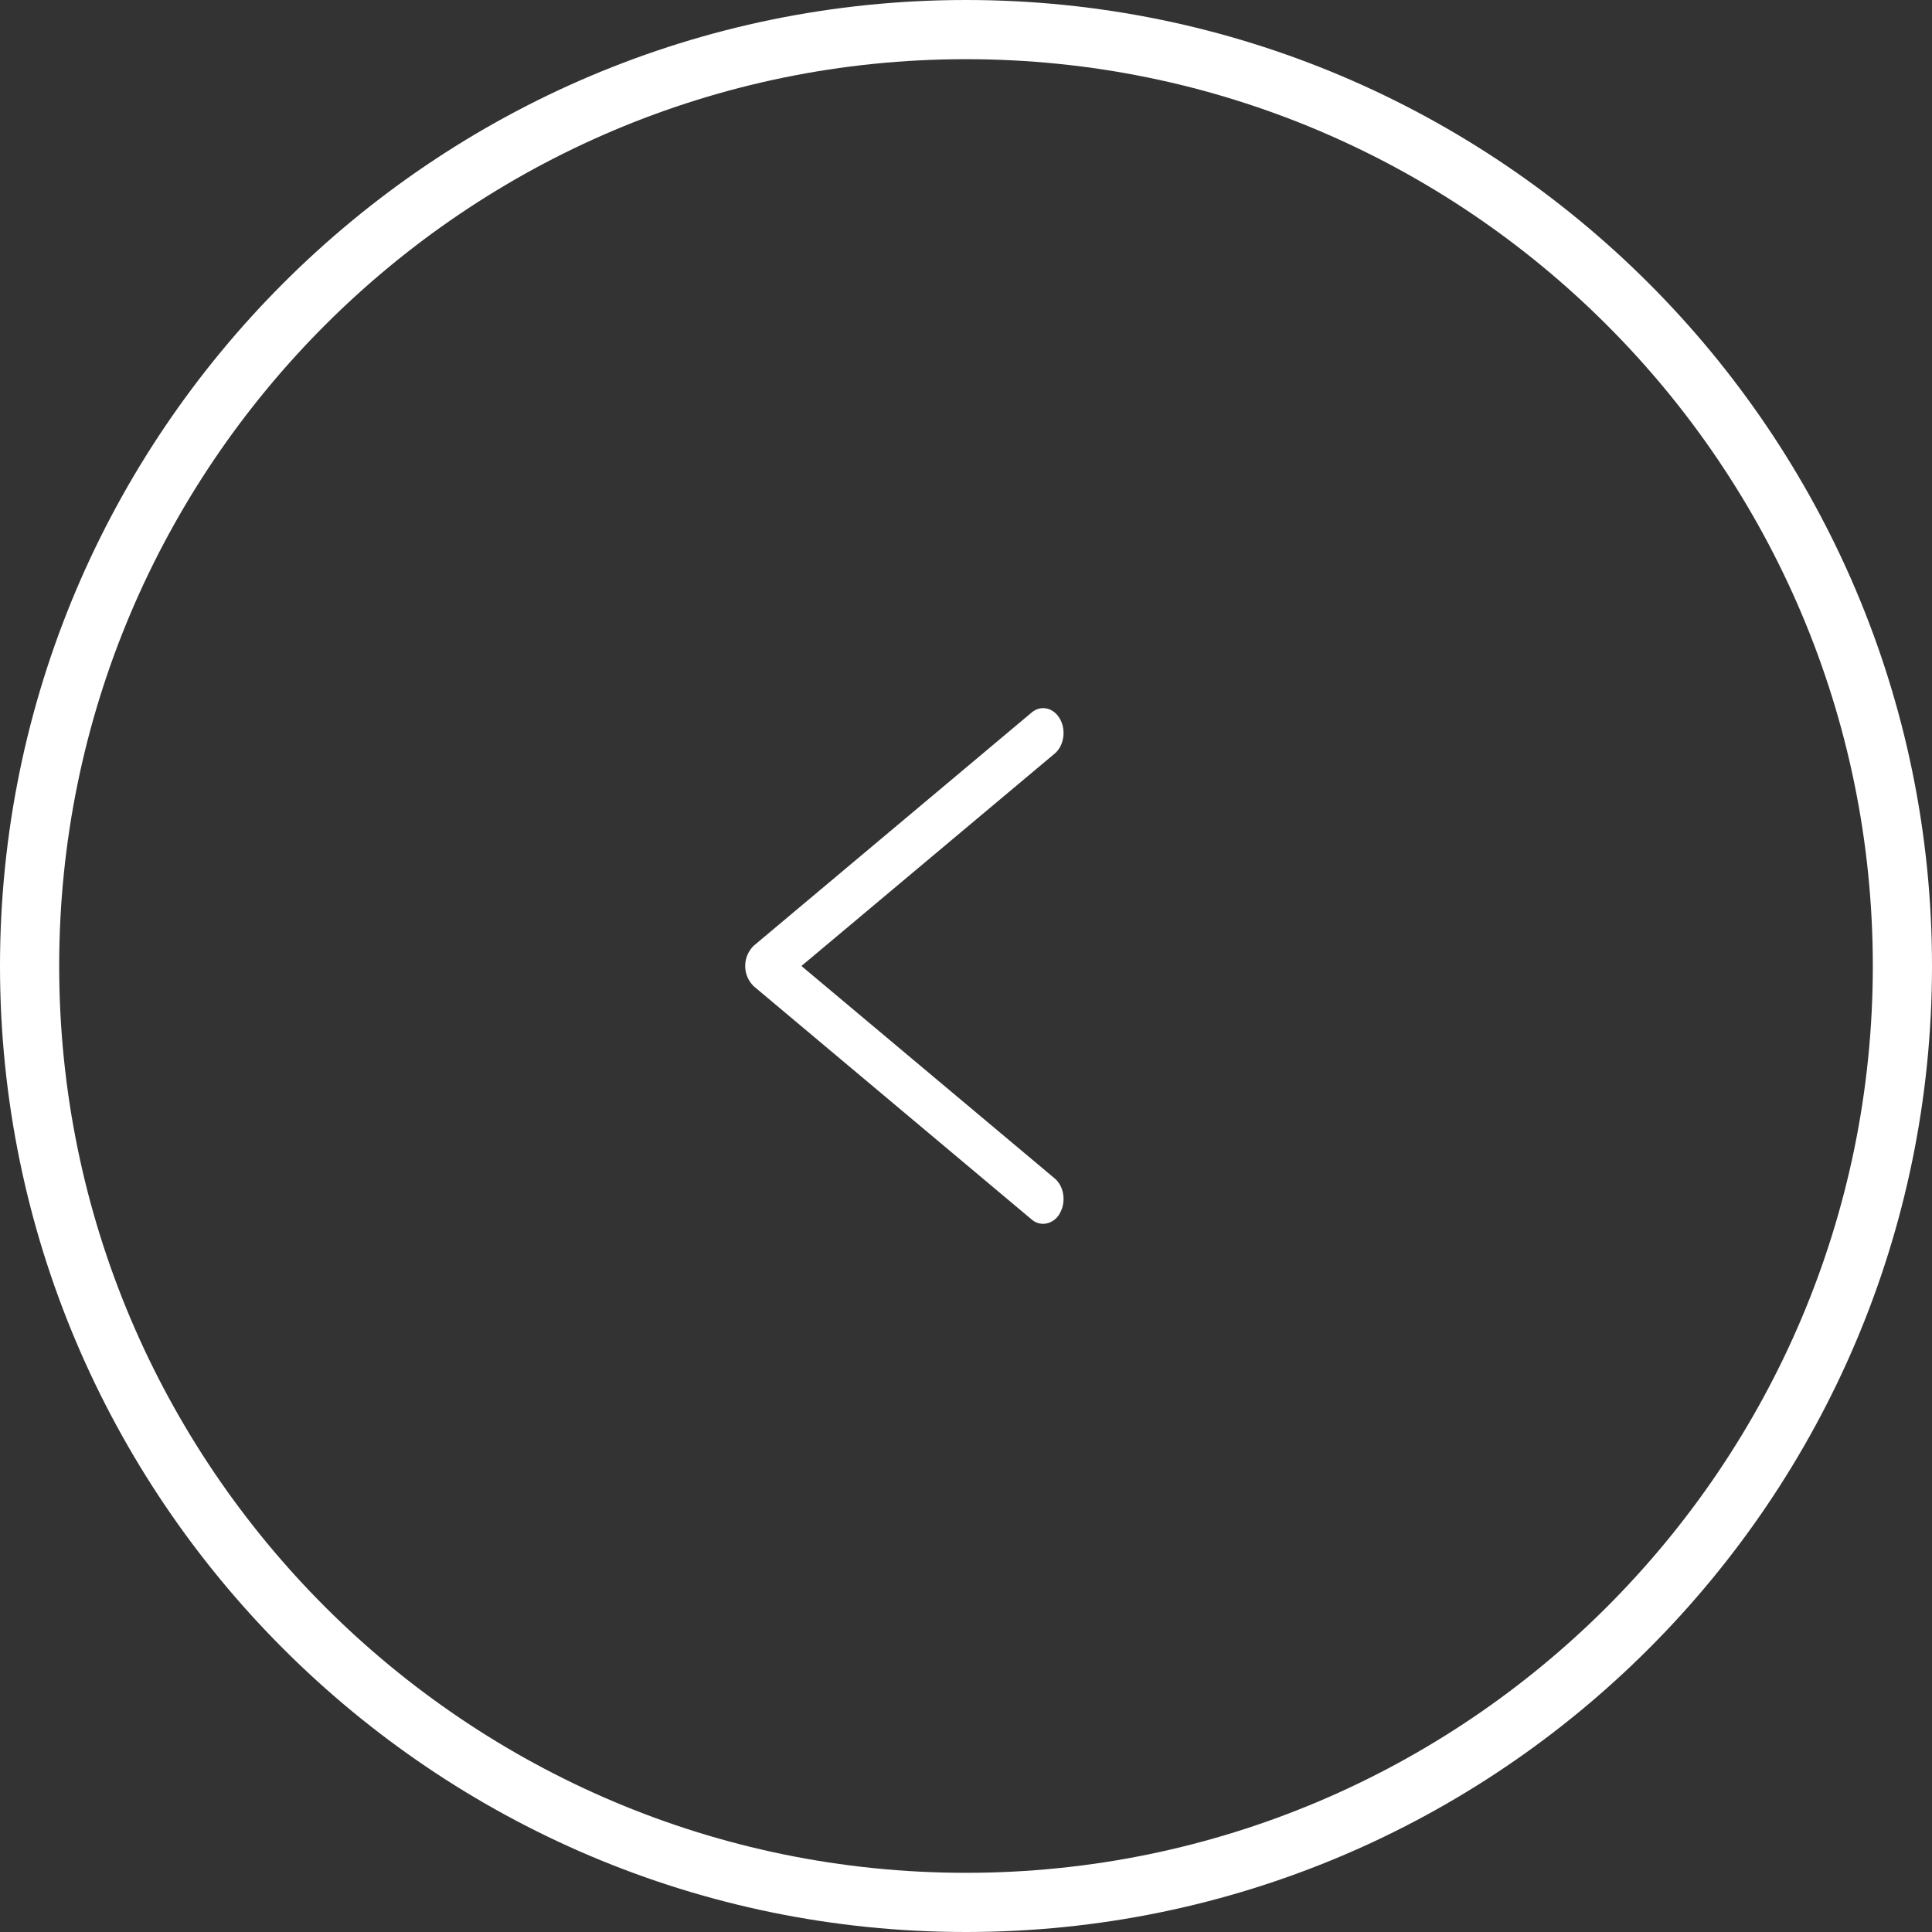 <svg id="Calque_1" data-name="Calque 1" xmlns="http://www.w3.org/2000/svg" viewBox="0 0 640.83 640.83"><rect x="0" y="0" width="640.83" height="640.83" fill="#333333" stroke="none"/><defs><style>.cls-1{fill:#fff;}</style></defs><title>left</title><path class="cls-1" d="M320.41,640.83C143.74,640.83,0,497.09,0,320.41S143.74,0,320.41,0,640.83,143.74,640.83,320.41,497.09,640.83,320.41,640.83Zm0-621.2c-165.85,0-300.78,134.93-300.78,300.78S154.56,621.2,320.41,621.2,621.2,486.27,621.2,320.41,486.27,19.63,320.41,19.63Z"/><path class="cls-1" d="M346,405.94a5.91,5.91,0,0,1-3.81-1.45l-92.08-77.27a9.38,9.38,0,0,1,0-13.62l92.08-77.26c3.07-2.58,7.28-1.63,9.39,2.13s1.33,8.9-1.75,11.49l-84,70.45,84,70.46c3.08,2.58,3.86,7.72,1.75,11.48A6.48,6.48,0,0,1,346,405.94Z"/></svg>